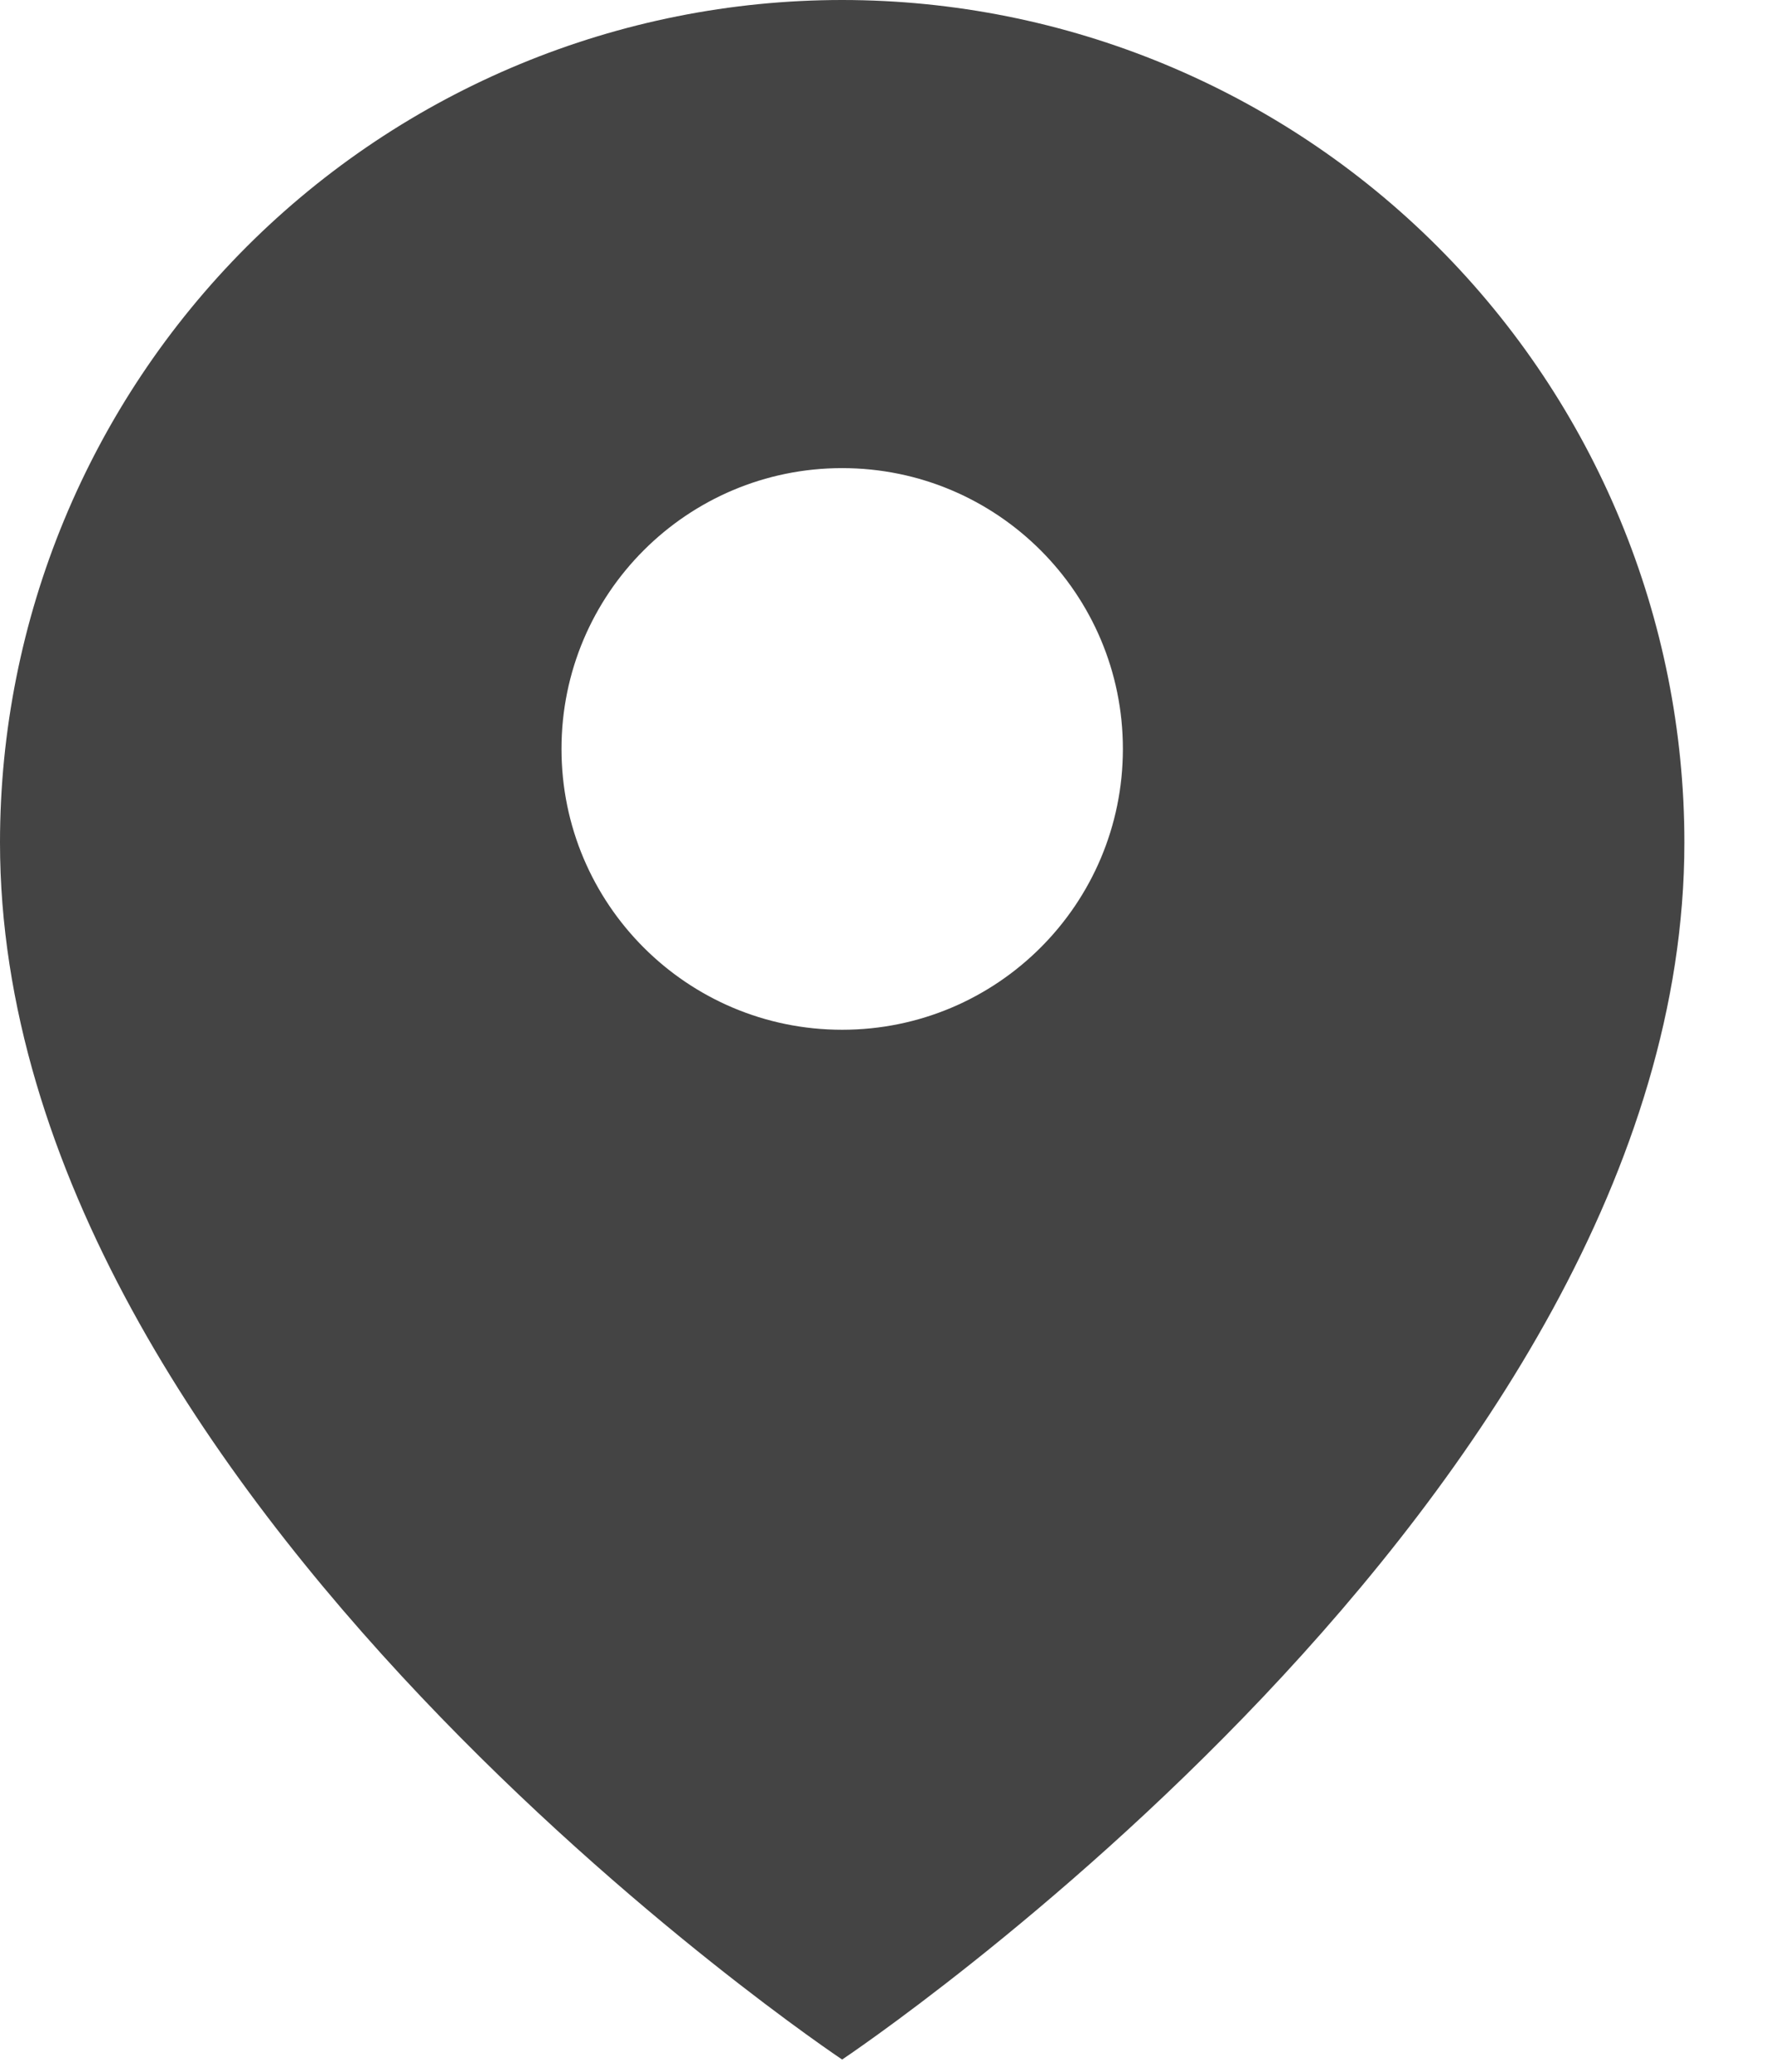 <svg width="18" height="21" viewBox="0 0 18 21" fill="none" xmlns="http://www.w3.org/2000/svg">
<path fill-rule="evenodd" clip-rule="evenodd" d="M8.54 20.876C8.54 20.876 17.081 15.183 17.081 8.54C17.081 6.275 16.181 4.103 14.579 2.501C12.978 0.9 10.805 0 8.54 0C6.275 0 4.103 0.9 2.501 2.501C0.9 4.103 0 6.275 0 8.54C0 15.183 8.54 20.876 8.54 20.876ZM11.387 7.591C11.387 9.164 10.113 10.438 8.54 10.438C6.968 10.438 5.694 9.164 5.694 7.591C5.694 6.019 6.968 4.745 8.54 4.745C10.113 4.745 11.387 6.019 11.387 7.591Z" fill="#444444"/>
</svg>

